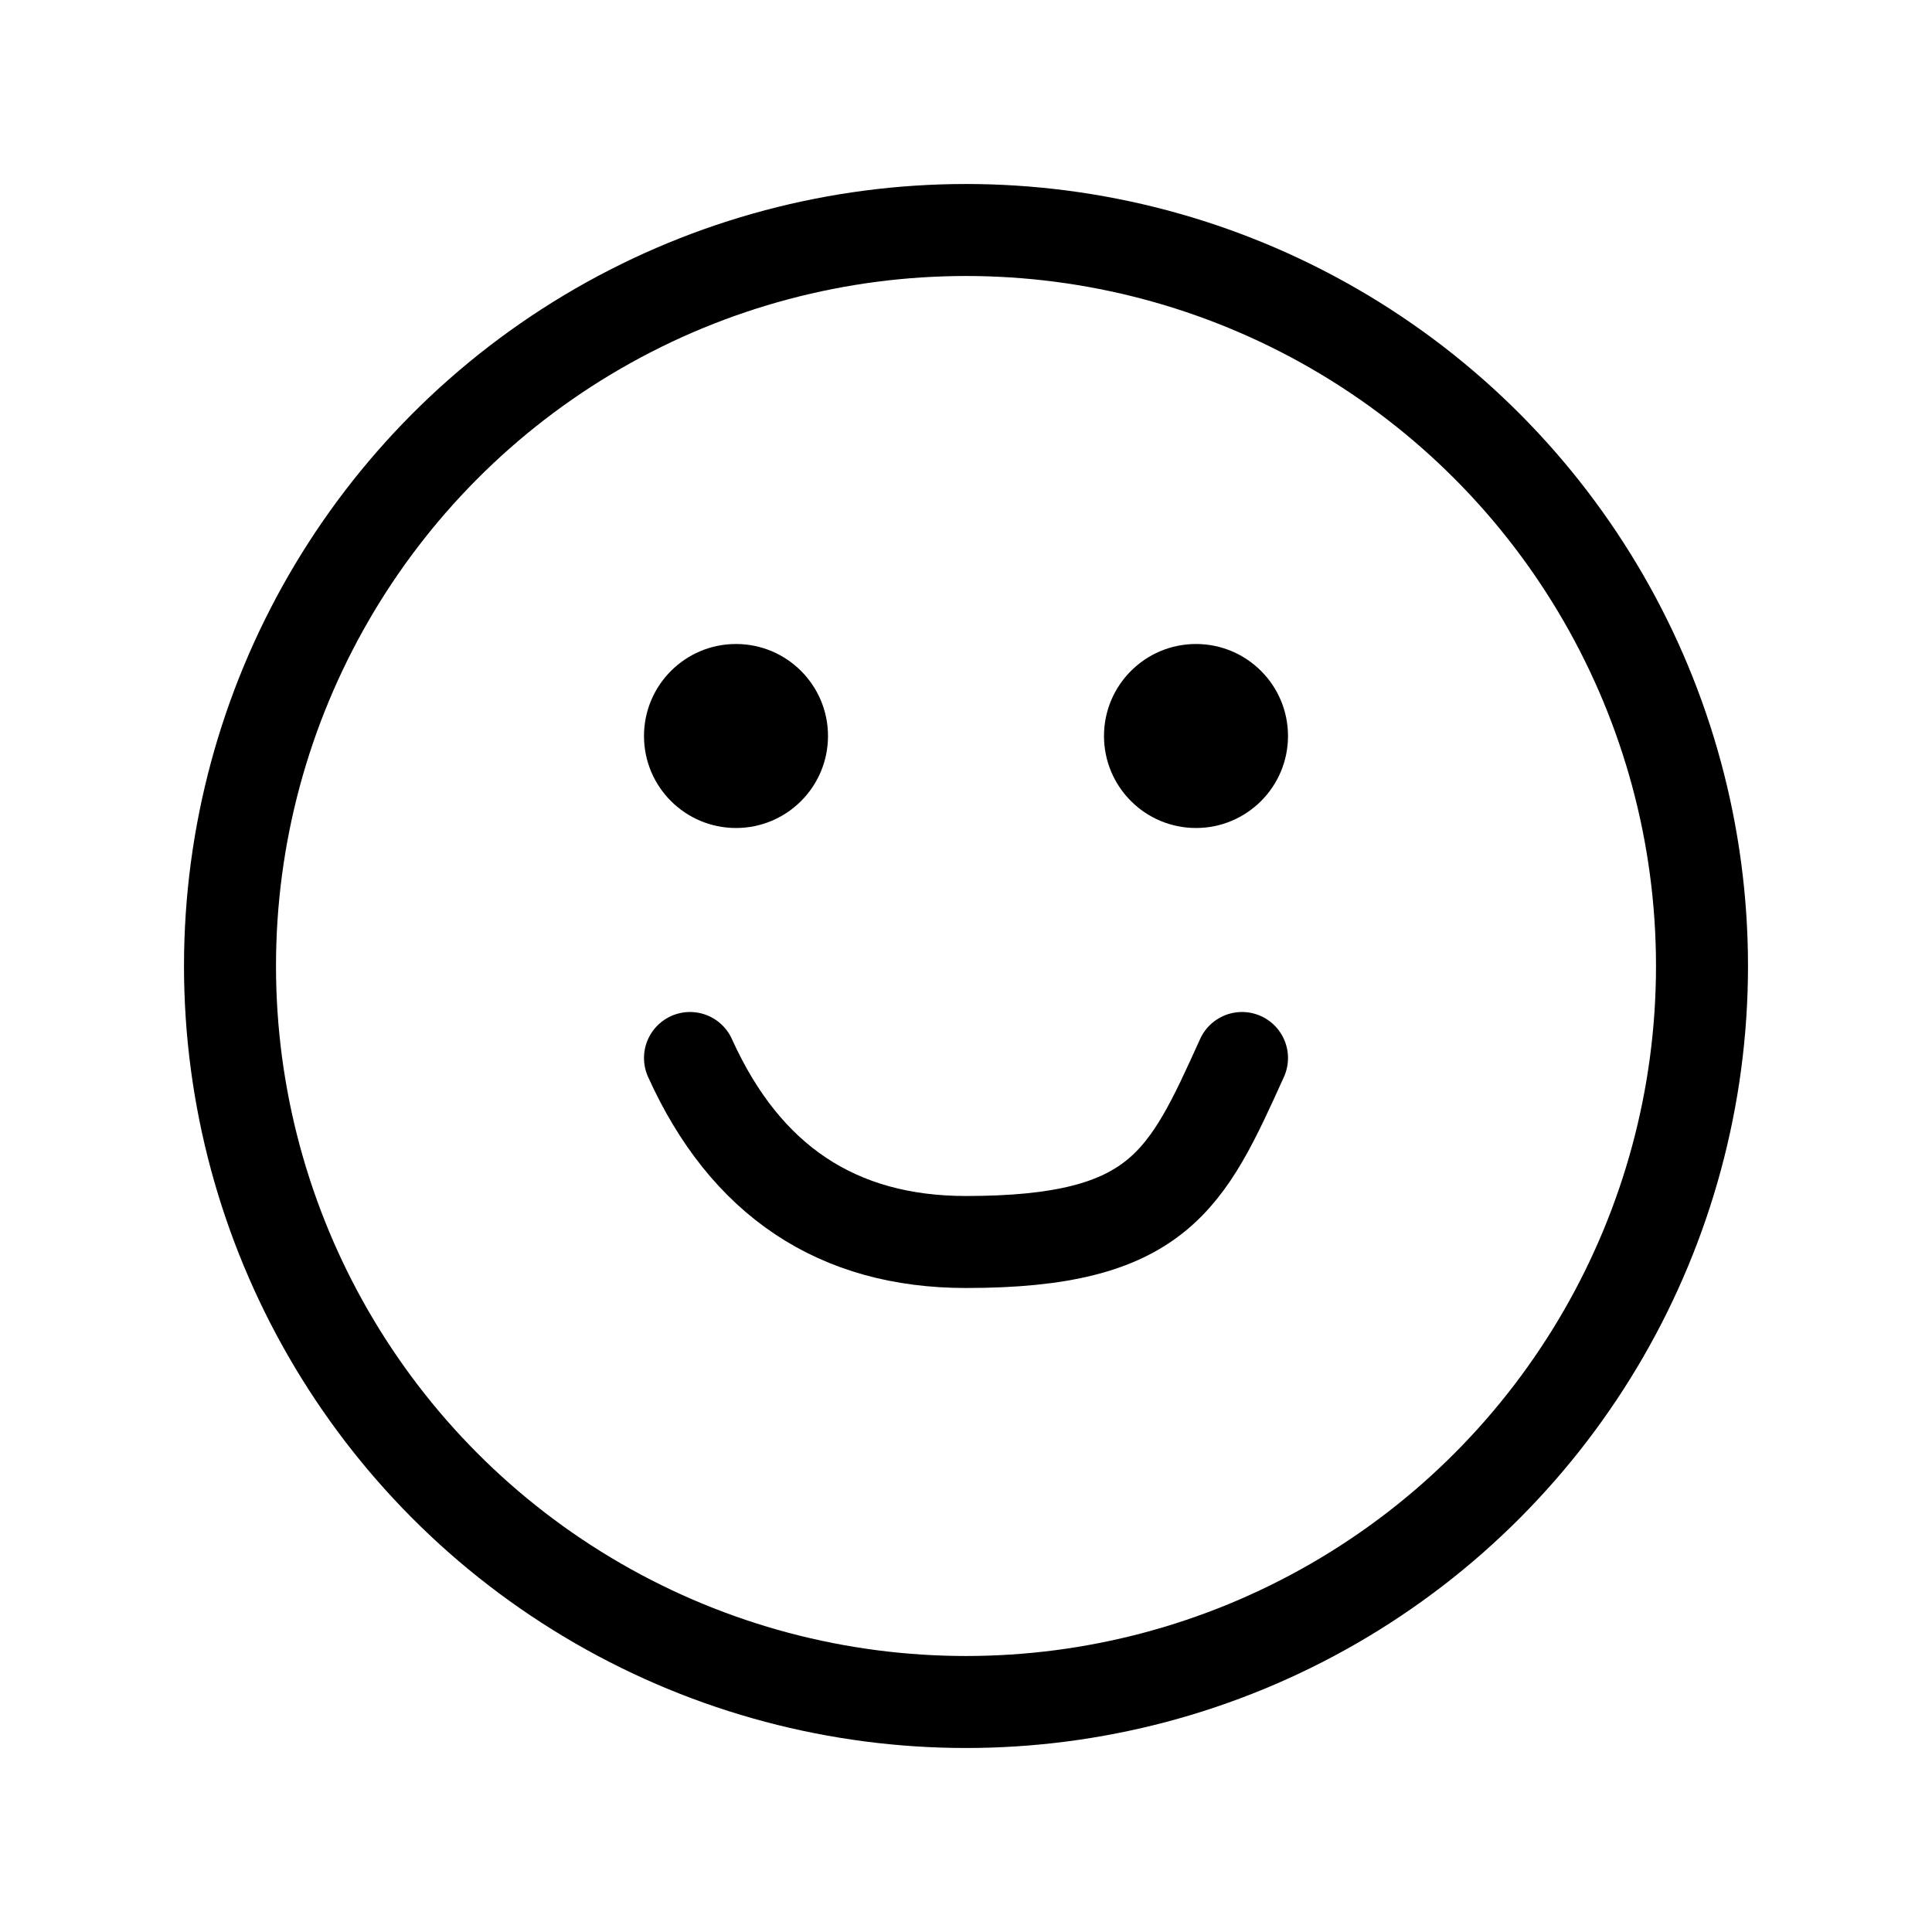 <svg xmlns="http://www.w3.org/2000/svg" width="3em" height="3em" viewBox="0 0 21 21"><g fill="none" fill-rule="evenodd" transform="translate(2 2)"><circle cx="8.5" cy="8.5" r="8" stroke="currentColor" stroke-linecap="round" stroke-linejoin="round"/><circle cx="6" cy="6" r="1" fill="currentColor"/><circle cx="11" cy="6" r="1" fill="currentColor"/><path stroke="currentColor" stroke-linecap="round" stroke-linejoin="round" d="M5.5 9.5q.904 2 3 2c2.096 0 2.397-.667 3-2"/></g></svg>